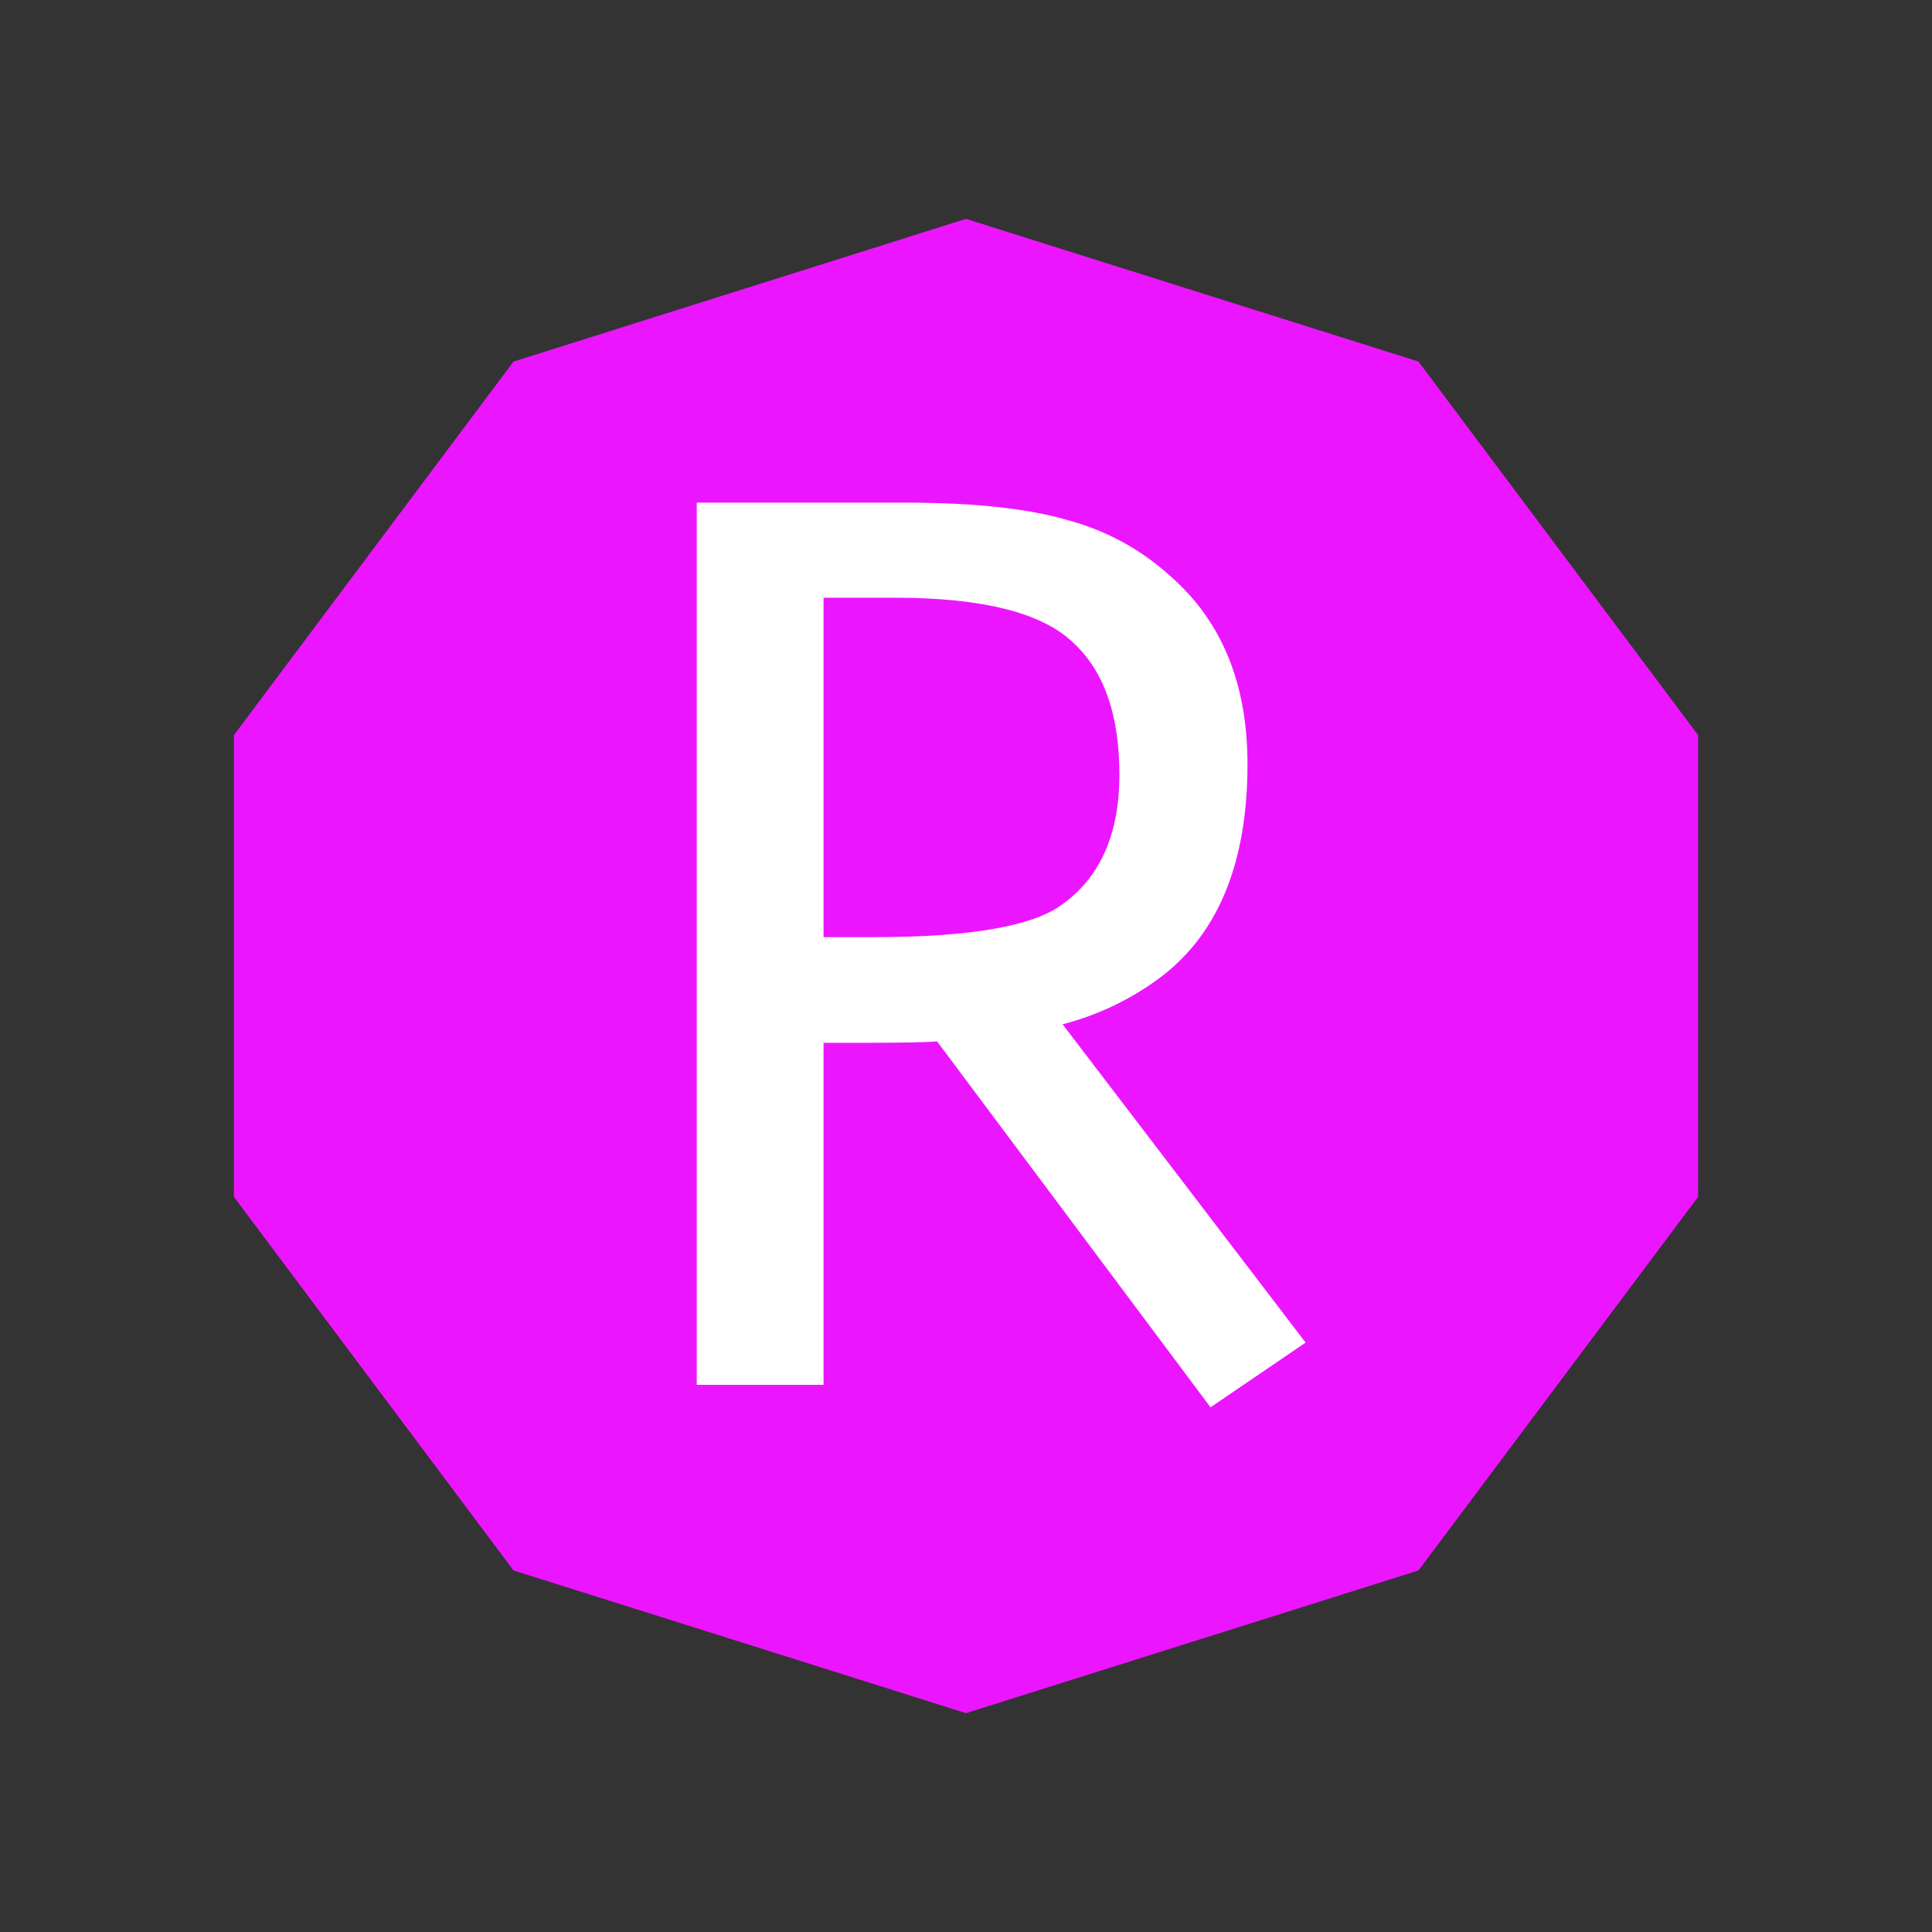 <svg width="512" height="512" viewBox="0 0 512 512" fill="none" xmlns="http://www.w3.org/2000/svg">
<rect x="0" y="0" width="512" height="512" fill="#333333" stroke="none"/>
<path d="M256 58L375.908 95.815L450.016 194.815V317.185L375.908 416.185L256 454L136.092 416.185L61.984 317.185V194.815L136.092 95.815L256 58Z" fill="#EC15FF"/>
<path d="M330.6 202.5C330.6 228.167 323.133 246.833 308.2 258.5C300.267 264.567 291.4 268.883 281.6 271.45L346 355.8L320.8 372.95L248.35 276C244.617 276.233 238.783 276.35 230.85 276.35H218.25V367H184.65V133.2H239.95C257.917 133.2 272.15 134.717 282.65 137.75C293.15 140.55 302.367 145.567 310.3 152.8C323.833 164.7 330.6 181.267 330.6 202.5ZM281.6 239.6C291.633 232.367 296.65 220.933 296.65 205.3C296.65 189.667 292.683 178.117 284.75 170.65C276.583 162.483 260.717 158.4 237.15 158.4H218.25V248.35H231.55C257.217 248.35 273.9 245.433 281.6 239.6Z" fill="white"/>
</svg>
